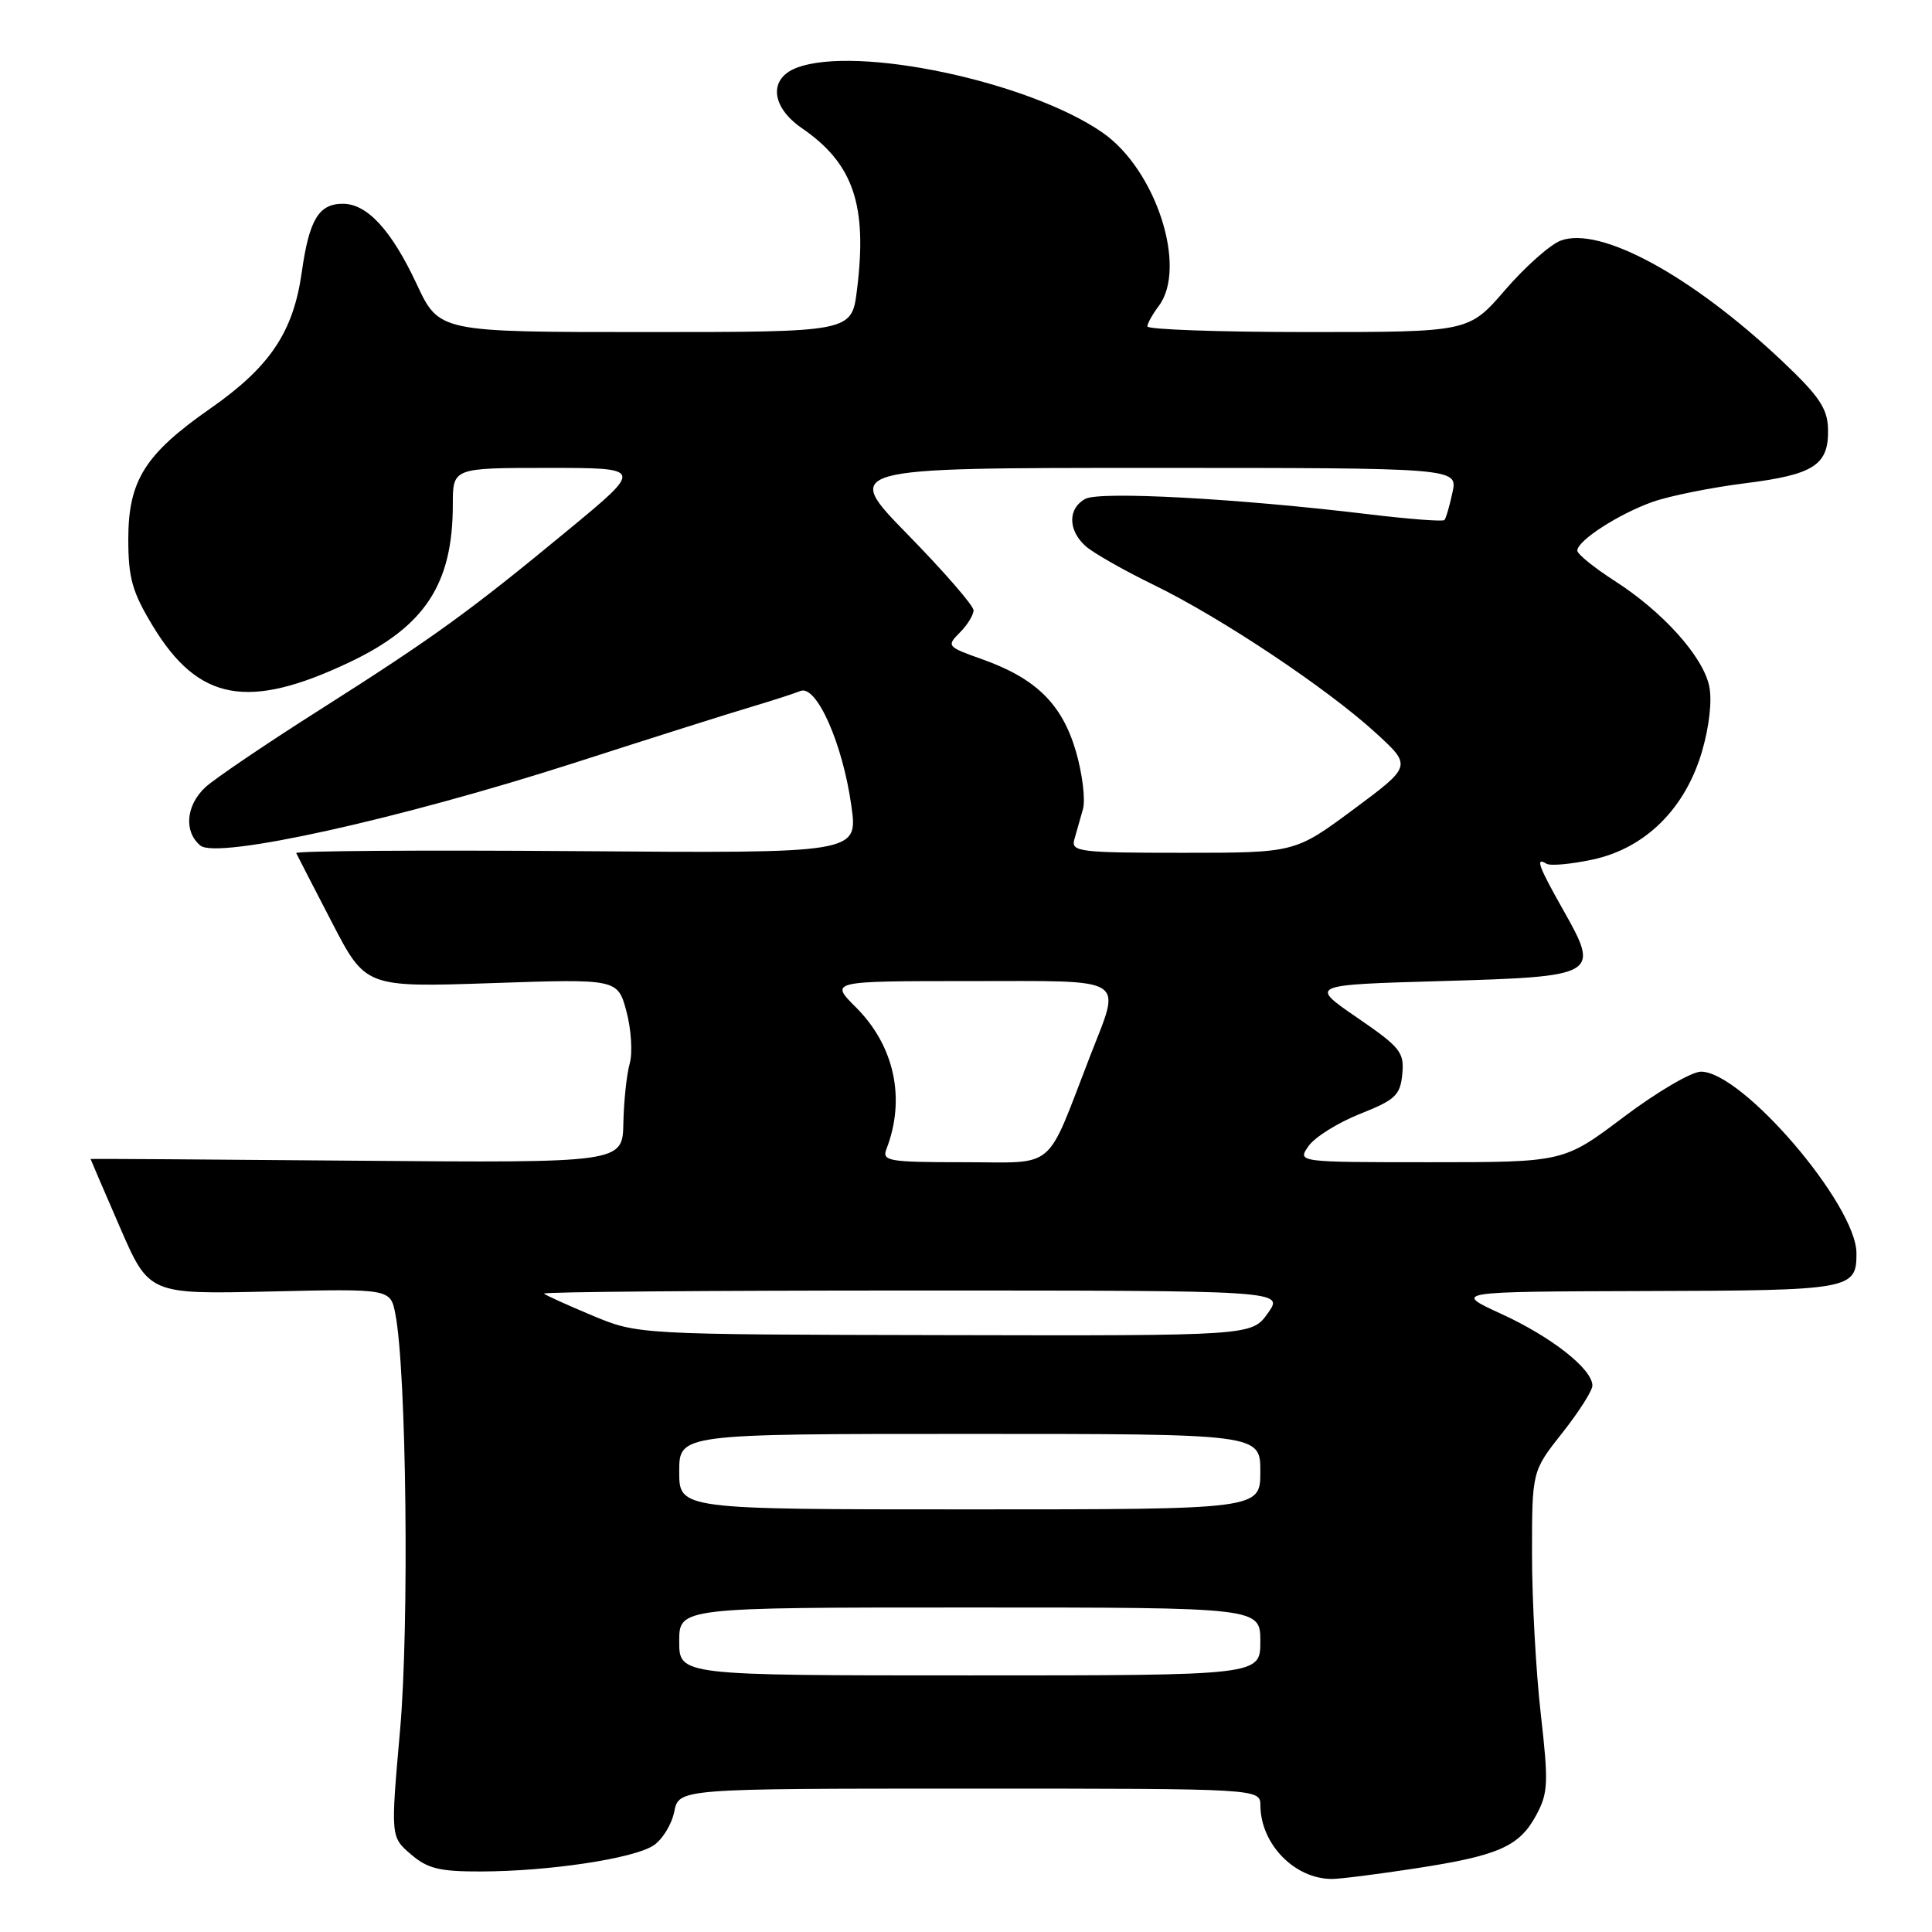 <?xml version="1.0" encoding="UTF-8" standalone="no"?>
<!DOCTYPE svg PUBLIC "-//W3C//DTD SVG 1.1//EN" "http://www.w3.org/Graphics/SVG/1.1/DTD/svg11.dtd" >
<svg xmlns="http://www.w3.org/2000/svg" xmlns:xlink="http://www.w3.org/1999/xlink" version="1.1" viewBox="0 0 256 256">
 <g >
 <path fill="currentColor"
d=" M 187.50 247.58 C 198.56 245.89 201.32 244.68 203.56 240.51 C 205.14 237.59 205.20 236.25 204.16 227.10 C 203.52 221.50 203.00 211.98 203.00 205.93 C 203.00 194.94 203.00 194.94 207.00 189.88 C 209.20 187.10 211.00 184.27 211.00 183.60 C 211.00 181.41 205.64 177.19 199.00 174.13 C 192.50 171.15 192.50 171.15 218.05 171.07 C 245.30 171.00 246.01 170.87 245.99 166.05 C 245.97 159.63 230.87 142.00 225.39 142.00 C 224.14 142.00 219.54 144.70 215.16 148.00 C 207.20 154.00 207.20 154.00 189.54 154.00 C 171.89 154.00 171.89 154.00 173.39 151.86 C 174.21 150.68 177.28 148.76 180.20 147.60 C 184.89 145.74 185.54 145.13 185.81 142.32 C 186.09 139.43 185.56 138.77 179.81 134.83 C 173.50 130.50 173.50 130.50 190.89 130.00 C 211.76 129.40 212.03 129.25 207.17 120.64 C 203.85 114.77 203.39 113.51 204.92 114.45 C 205.42 114.76 208.17 114.51 211.02 113.90 C 218.02 112.40 223.32 107.15 225.54 99.52 C 226.51 96.16 226.88 92.74 226.47 90.87 C 225.61 86.93 220.30 81.04 213.95 76.97 C 211.23 75.22 209.00 73.42 209.00 72.96 C 209.00 71.64 214.50 68.09 218.99 66.50 C 221.26 65.70 226.79 64.59 231.27 64.03 C 240.41 62.88 242.35 61.61 242.22 56.81 C 242.15 54.11 241.03 52.46 236.12 47.82 C 224.11 36.49 211.99 29.91 206.78 31.89 C 205.38 32.43 202.07 35.37 199.43 38.43 C 194.62 44.00 194.62 44.00 173.31 44.00 C 161.59 44.00 152.01 43.66 152.03 43.25 C 152.05 42.84 152.72 41.63 153.53 40.56 C 157.38 35.47 153.18 22.48 146.09 17.57 C 136.33 10.80 113.50 5.96 105.57 8.98 C 101.82 10.40 102.14 14.15 106.25 16.98 C 113.09 21.68 114.96 27.17 113.55 38.44 C 112.86 44.00 112.86 44.00 85.52 44.00 C 58.19 44.00 58.19 44.00 55.22 37.66 C 51.87 30.50 48.66 27.00 45.43 27.00 C 42.24 27.00 40.97 29.10 39.99 36.04 C 38.87 44.01 35.78 48.61 27.84 54.15 C 19.21 60.17 17.00 63.69 17.00 71.44 C 17.00 76.61 17.52 78.44 20.25 82.95 C 26.29 92.92 32.88 94.13 46.31 87.75 C 56.32 83.00 60.00 77.38 60.00 66.85 C 60.00 62.00 60.00 62.00 72.62 62.00 C 85.24 62.00 85.24 62.00 75.42 70.12 C 62.20 81.04 57.55 84.41 42.42 94.02 C 35.31 98.53 28.49 103.15 27.25 104.28 C 24.64 106.68 24.32 110.19 26.55 112.04 C 28.78 113.89 52.93 108.54 76.25 101.04 C 86.29 97.80 96.75 94.49 99.50 93.68 C 102.25 92.86 105.20 91.91 106.06 91.56 C 108.19 90.70 111.66 98.52 112.81 106.78 C 113.69 113.07 113.69 113.07 76.34 112.78 C 55.80 112.63 39.11 112.74 39.25 113.04 C 39.39 113.33 41.51 117.46 43.97 122.20 C 48.44 130.83 48.44 130.83 65.14 130.27 C 81.84 129.70 81.84 129.70 83.01 134.02 C 83.64 136.40 83.84 139.50 83.44 140.92 C 83.04 142.34 82.66 145.88 82.60 148.80 C 82.50 154.09 82.50 154.09 47.25 153.80 C 27.86 153.63 12.00 153.53 12.00 153.57 C 12.00 153.61 13.74 157.66 15.87 162.57 C 19.74 171.50 19.74 171.50 35.74 171.13 C 51.74 170.76 51.74 170.76 52.39 174.13 C 53.86 181.66 54.24 215.43 53.01 229.26 C 51.76 243.40 51.76 243.40 54.44 245.70 C 56.66 247.61 58.24 248.00 63.81 247.98 C 72.79 247.95 83.94 246.27 86.58 244.54 C 87.76 243.77 89.00 241.75 89.34 240.07 C 89.95 237.00 89.95 237.00 128.47 237.00 C 167.00 237.00 167.00 237.00 167.01 239.25 C 167.05 244.36 171.55 248.98 176.50 248.97 C 177.60 248.97 182.55 248.34 187.50 247.58 Z  M 90.00 217.50 C 90.00 213.00 90.00 213.00 128.50 213.00 C 167.00 213.00 167.00 213.00 167.00 217.50 C 167.00 222.00 167.00 222.00 128.50 222.00 C 90.00 222.00 90.00 222.00 90.00 217.50 Z  M 90.00 195.00 C 90.00 190.00 90.00 190.00 128.50 190.00 C 167.00 190.00 167.00 190.00 167.00 195.00 C 167.00 200.00 167.00 200.00 128.50 200.00 C 90.00 200.00 90.00 200.00 90.00 195.00 Z  M 78.50 174.32 C 75.20 172.94 72.31 171.63 72.08 171.41 C 71.85 171.18 93.82 171.00 120.90 171.00 C 170.14 171.00 170.14 171.00 168.00 174.00 C 165.86 177.00 165.86 177.00 125.18 176.91 C 84.50 176.83 84.50 176.83 78.50 174.32 Z  M 117.46 152.25 C 120.03 145.60 118.53 138.59 113.43 133.49 C 109.93 130.00 109.93 130.00 128.47 130.00 C 149.77 130.00 148.58 129.26 144.45 139.92 C 138.45 155.41 140.13 154.00 127.74 154.00 C 117.72 154.00 116.84 153.85 117.46 152.25 Z  M 142.35 111.25 C 142.62 110.29 143.13 108.48 143.49 107.24 C 143.85 106.00 143.43 102.55 142.57 99.58 C 140.74 93.30 137.28 89.89 130.13 87.35 C 125.50 85.71 125.40 85.60 127.17 83.83 C 128.18 82.82 129.00 81.49 129.00 80.87 C 129.00 80.25 125.09 75.75 120.32 70.87 C 111.64 62.00 111.64 62.00 152.40 62.00 C 193.16 62.00 193.16 62.00 192.46 65.25 C 192.08 67.04 191.60 68.68 191.39 68.91 C 191.19 69.13 186.63 68.78 181.26 68.13 C 164.00 66.05 145.76 65.06 143.82 66.10 C 141.49 67.34 141.49 70.23 143.82 72.34 C 144.82 73.25 148.91 75.57 152.89 77.51 C 161.81 81.85 175.87 91.23 182.29 97.11 C 187.09 101.50 187.09 101.50 179.34 107.25 C 171.59 113.00 171.59 113.00 156.73 113.00 C 143.05 113.00 141.90 112.86 142.35 111.25 Z "/>
</g>
</svg>